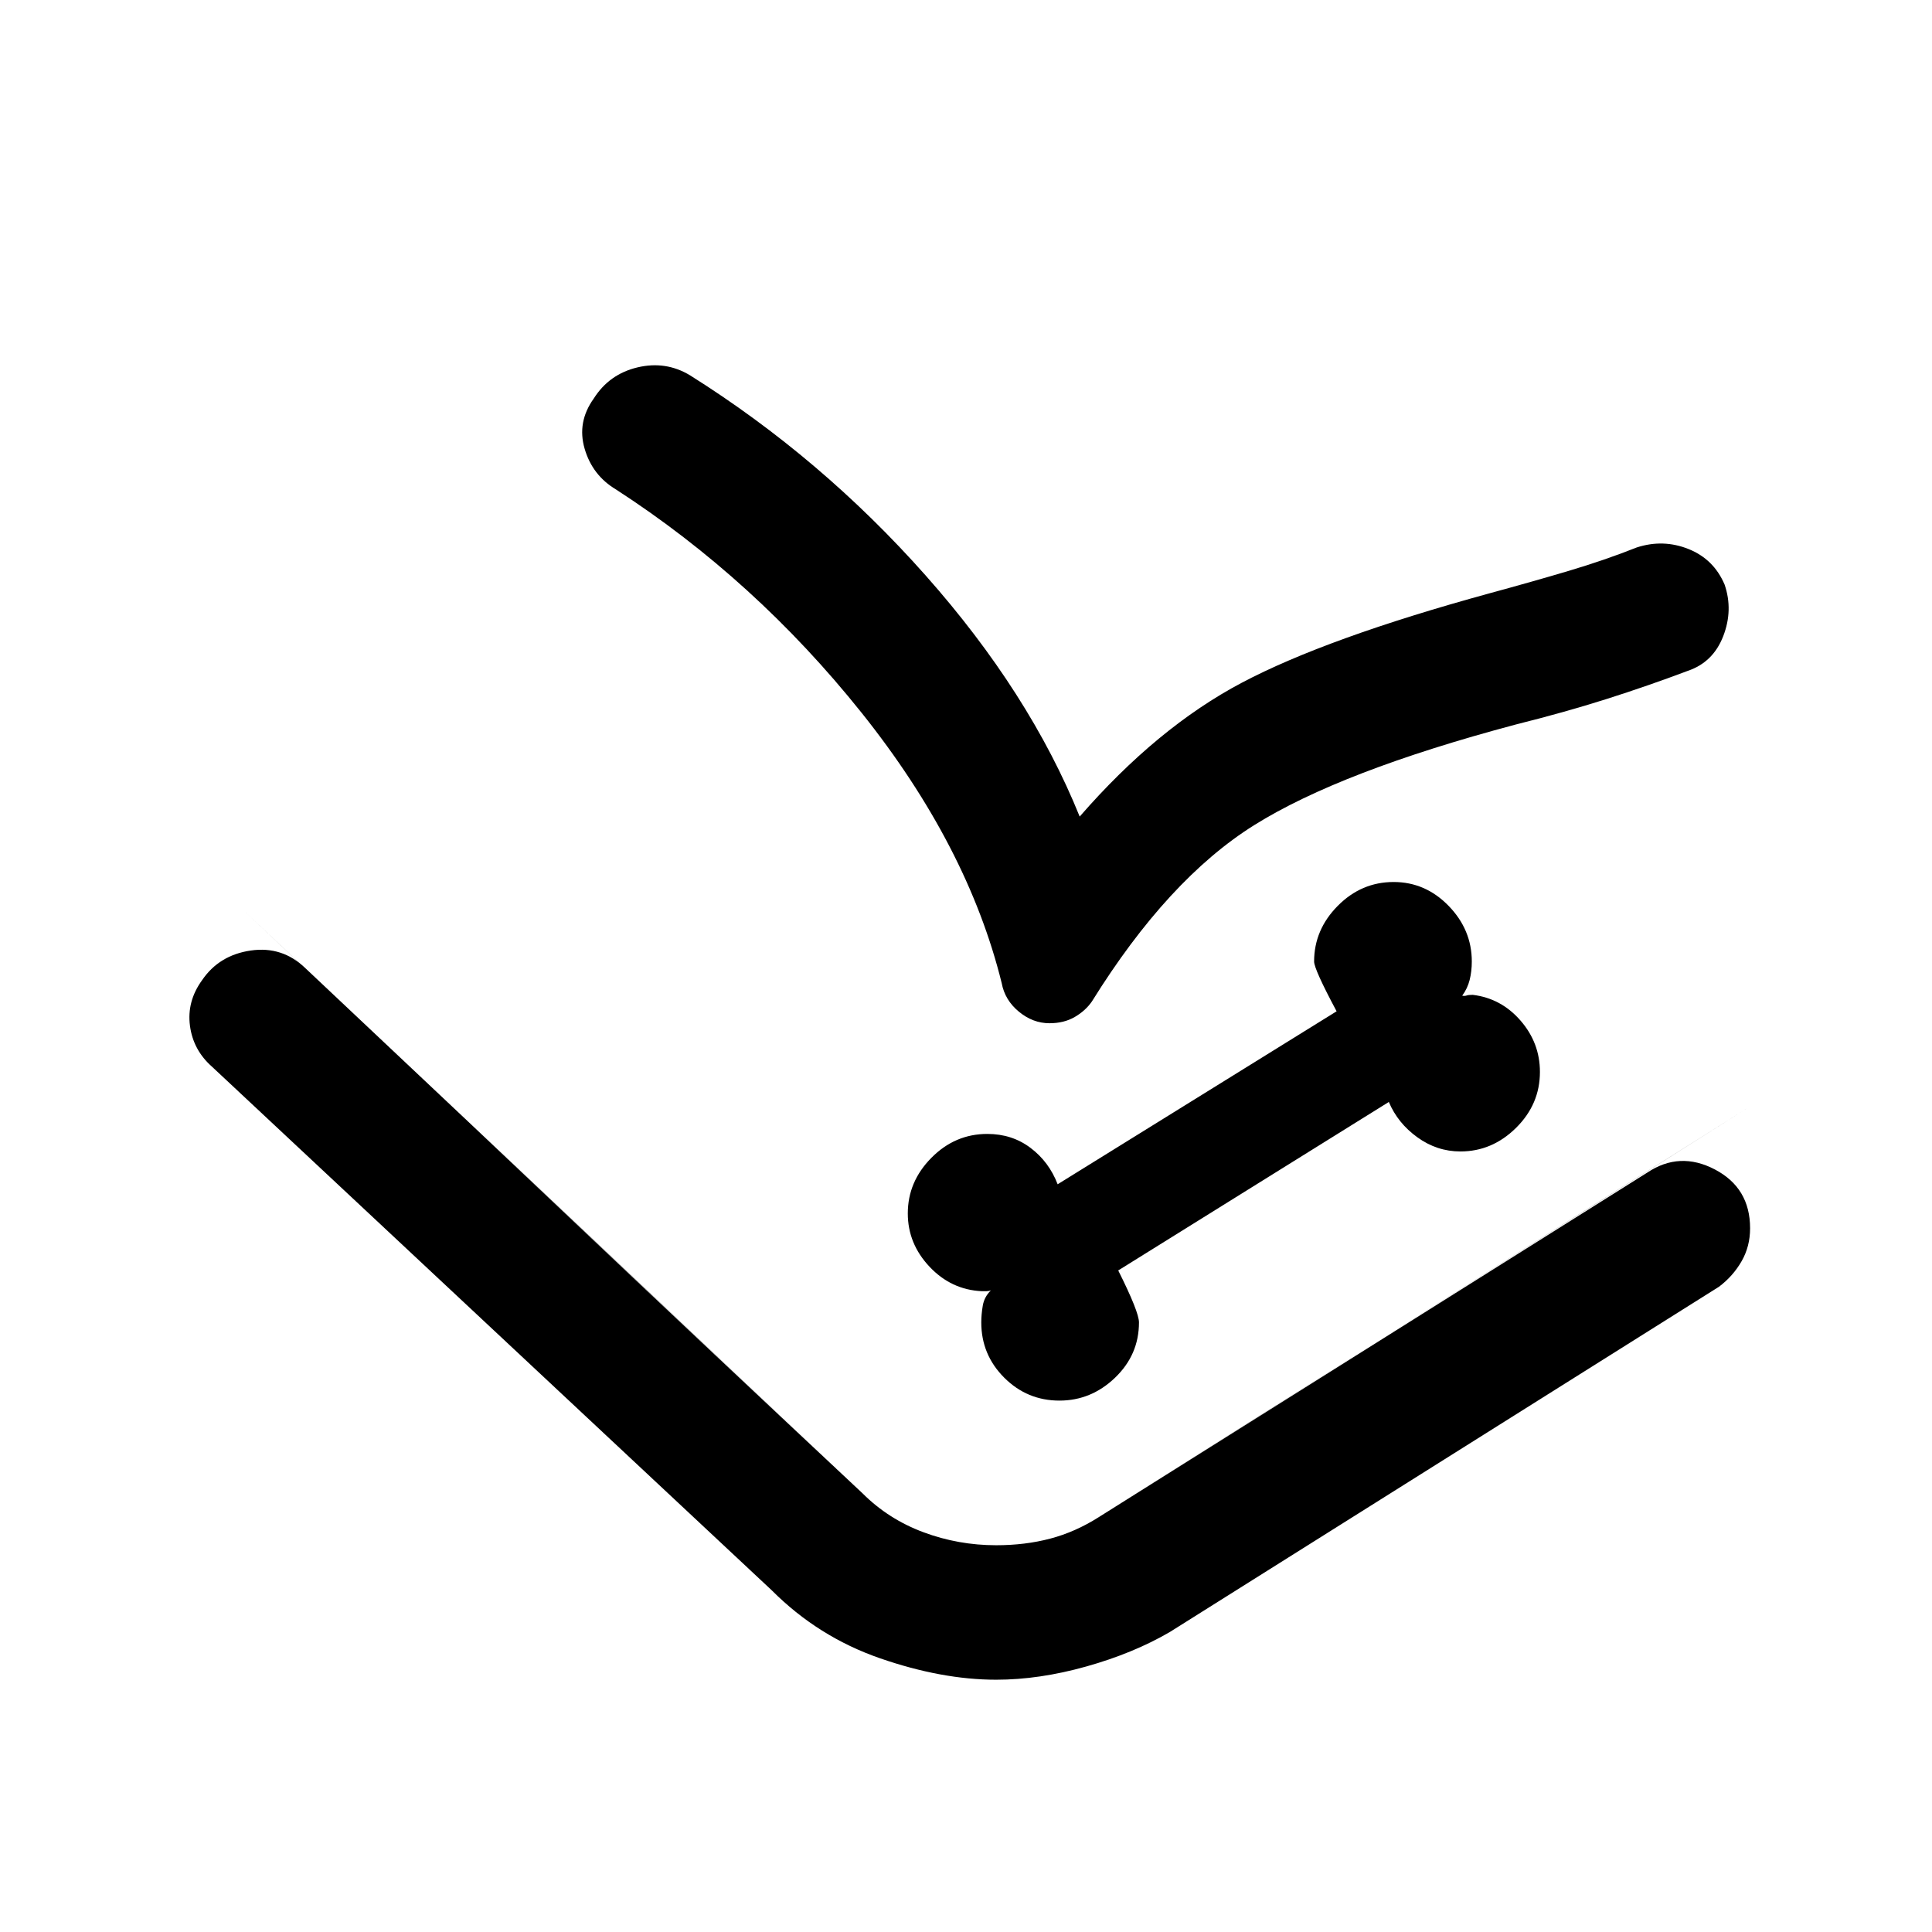 <svg xmlns="http://www.w3.org/2000/svg" height="40" viewBox="0 -960 960 960" width="40"><path d="M495-125.36q-27 0-57.73-10.65-30.73-10.66-53.78-33.76l-278.1-260.15q-9.41-8.29-11-20.4-1.59-12.12 6-22.6 8.48-12.49 24.21-14.77 15.73-2.28 27.19 8.82l276.82 260.92q12.83 12.82 30.21 19.3 17.38 6.47 36.18 6.47 14.36 0 26.83-3.28 12.48-3.28 24.12-10.67l272.59-171.23q16.05-10.72 33.56-1.55t17.51 29.24q0 9.03-4.24 16.4-4.24 7.37-11.19 12.63L581.31-149.08q-18.11 10.57-41.52 17.14-23.41 6.58-44.79 6.58Zm31.44-138.69q15.79 0 27.65-11.4t11.86-27.45q0-5.23-10.31-25.82l134.46-83.72q4.44 10.52 14.17 17.55 9.73 7.04 21.4 7.04 15.79 0 27.65-11.73t11.86-27.78q0-14.43-9.64-25.52t-23.75-12.79q-2.12 0-3.07.34-.95.33-2.16.07 2.62-3.53 3.7-7.82 1.07-4.28 1.07-9.15 0-15.79-11.52-27.65-11.53-11.86-27.32-11.86-16.05 0-27.78 11.86-11.74 11.86-11.74 27.65 0 3.82 11.18 24.74l-138.61 85.95q-4.28-11.15-13.48-18.09-9.19-6.93-21.47-6.93-16.05 0-27.78 11.86-11.73 11.85-11.73 27.65 0 15.02 10.81 26.49 10.8 11.46 26.01 12.15h2.23q1.15 0 2.23-.41-3.28 3.2-4.03 7.61-.74 4.41-.74 8.31 0 16.05 11.4 27.45 11.4 11.4 27.45 11.4Zm10.05-290.2q38.51-44.29 80.55-66.5 42.04-22.22 123.14-44.45 21.36-5.8 39.37-11.16 18.01-5.36 33.73-11.61 13.13-4.26 25.71.77 12.57 5.02 17.96 17.69 4.33 12.66-.69 25.63-5.03 12.96-17.57 17.21-19.79 7.46-40.47 14.03-20.68 6.56-45.02 12.64-87.12 23.18-129.97 49.99-42.85 26.81-80.67 87.63-3.18 4.61-8.52 7.71-5.35 3.11-12.55 3.11-8.26 0-15.22-5.75-6.96-5.74-8.53-14.18-16.87-68.3-69.66-134.39-52.8-66.09-122-110.91-11.72-7-15.58-20.24-3.86-13.23 4.53-24.94 7.66-12.13 21.73-15.48 14.06-3.34 26.11 3.94 65.23 41 117 99.37 51.77 58.37 76.62 119.89Zm-414.28 47.74q68.92 64.69 152.82 144.02 83.89 79.34 153.58 144.54 12.83 12.82 30.21 19.3 17.38 6.47 36.18 6.47 14.36 0 26.83-3.28 12.48-3.28 24.12-10.67 78.61-49.67 163.91-103.34 85.29-53.68 159.75-100.76l-323.66 204.1q-11.64 7.39-24.12 10.67-12.47 3.28-26.83 3.28-18.8 0-36.18-6.47-17.38-6.48-30.21-19.3l-306.4-288.56Z"/></svg>